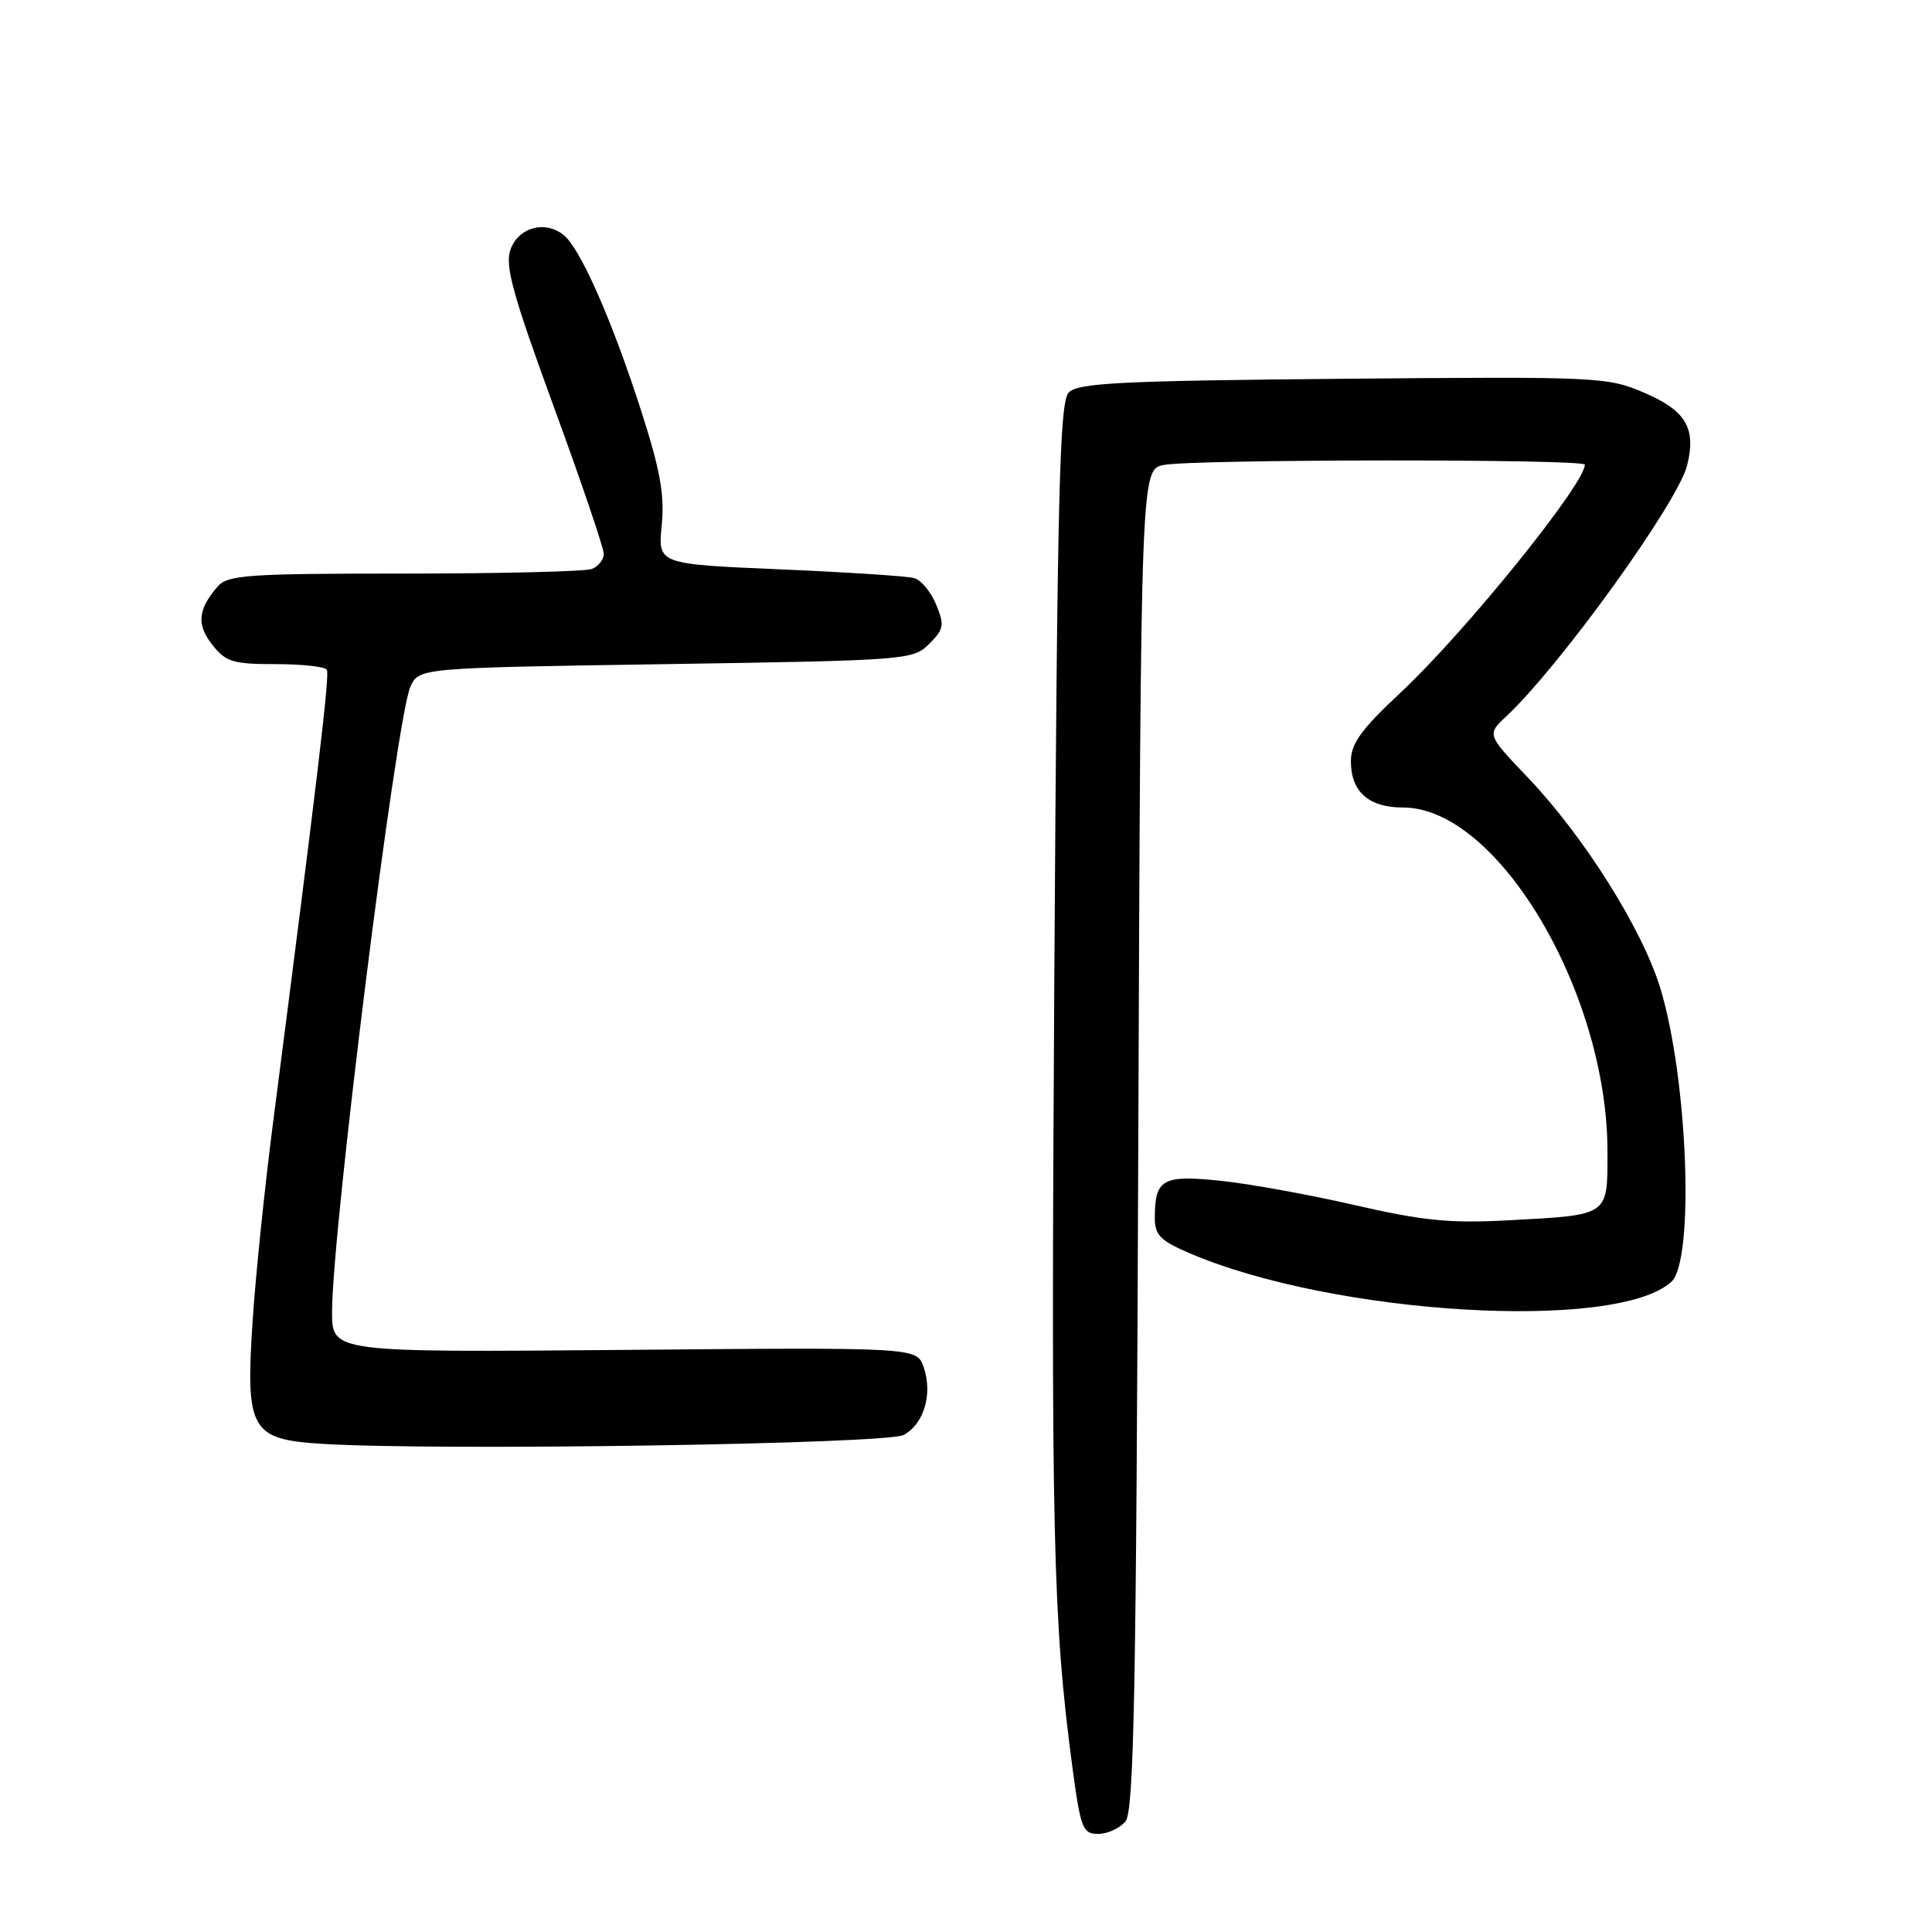 <?xml version="1.0" encoding="UTF-8" standalone="no"?>
<!DOCTYPE svg PUBLIC "-//W3C//DTD SVG 1.1//EN" "http://www.w3.org/Graphics/SVG/1.1/DTD/svg11.dtd" >
<svg xmlns="http://www.w3.org/2000/svg" xmlns:xlink="http://www.w3.org/1999/xlink" version="1.1" viewBox="0 0 256 256">
 <g >
 <path fill="currentColor"
d=" M 149.13 241.35 C 150.26 239.98 150.56 224.33 150.83 150.96 C 151.17 62.22 151.17 62.22 154.21 61.61 C 158.06 60.84 210.00 60.80 210.00 61.57 C 210.00 64.14 194.14 83.77 185.63 91.73 C 180.34 96.67 179.00 98.53 179.00 100.89 C 179.00 104.91 181.37 107.00 185.92 107.00 C 198.45 107.00 213.00 131.50 213.00 152.60 C 213.00 161.18 213.31 160.97 200.00 161.69 C 192.13 162.12 188.61 161.77 179.50 159.68 C 173.45 158.29 165.41 156.83 161.64 156.45 C 154.07 155.67 153.04 156.24 153.02 161.29 C 153.00 163.65 153.70 164.37 157.63 166.06 C 176.75 174.25 214.18 176.48 221.46 169.85 C 224.55 167.04 223.66 143.06 220.02 131.00 C 217.65 123.18 209.92 110.87 202.47 103.05 C 197.01 97.33 197.01 97.33 199.59 94.92 C 206.74 88.22 222.31 66.61 223.55 61.67 C 224.78 56.77 223.40 54.42 217.94 52.07 C 212.98 49.94 211.99 49.89 177.96 50.19 C 148.54 50.45 142.84 50.74 141.62 52.00 C 140.39 53.27 140.10 64.99 139.70 130.00 C 139.25 203.42 139.51 214.78 142.11 234.25 C 143.19 242.29 143.46 243.00 145.52 243.00 C 146.75 243.00 148.37 242.26 149.13 241.35 Z  M 119.74 190.14 C 122.44 188.69 123.62 184.66 122.38 181.13 C 121.46 178.53 121.46 178.53 82.73 178.87 C 44.00 179.20 44.00 179.20 44.00 173.85 C 44.00 163.04 52.52 95.06 54.38 91.00 C 55.52 88.50 55.52 88.50 88.24 88.00 C 120.18 87.51 121.00 87.45 123.12 85.32 C 125.08 83.37 125.17 82.83 124.04 80.10 C 123.35 78.43 122.05 76.85 121.14 76.60 C 120.24 76.34 112.23 75.82 103.34 75.44 C 87.17 74.75 87.17 74.75 87.68 69.63 C 88.08 65.62 87.49 62.32 84.98 54.50 C 81.14 42.55 76.94 33.00 74.72 31.17 C 72.25 29.14 68.67 30.12 67.63 33.10 C 66.89 35.22 67.97 39.12 73.36 53.84 C 77.01 63.81 80.00 72.60 80.00 73.38 C 80.00 74.15 79.29 75.06 78.42 75.39 C 77.55 75.73 66.37 76.00 53.57 76.00 C 32.66 76.00 30.16 76.18 28.81 77.75 C 26.21 80.78 26.03 82.77 28.13 85.44 C 29.92 87.71 30.87 88.00 36.51 88.00 C 40.02 88.00 43.08 88.34 43.31 88.75 C 43.70 89.43 42.11 102.82 36.15 149.00 C 35.05 157.53 33.84 169.33 33.46 175.24 C 32.53 189.51 33.24 190.74 42.74 191.32 C 58.01 192.26 117.49 191.35 119.74 190.14 Z "/>
</g>
</svg>